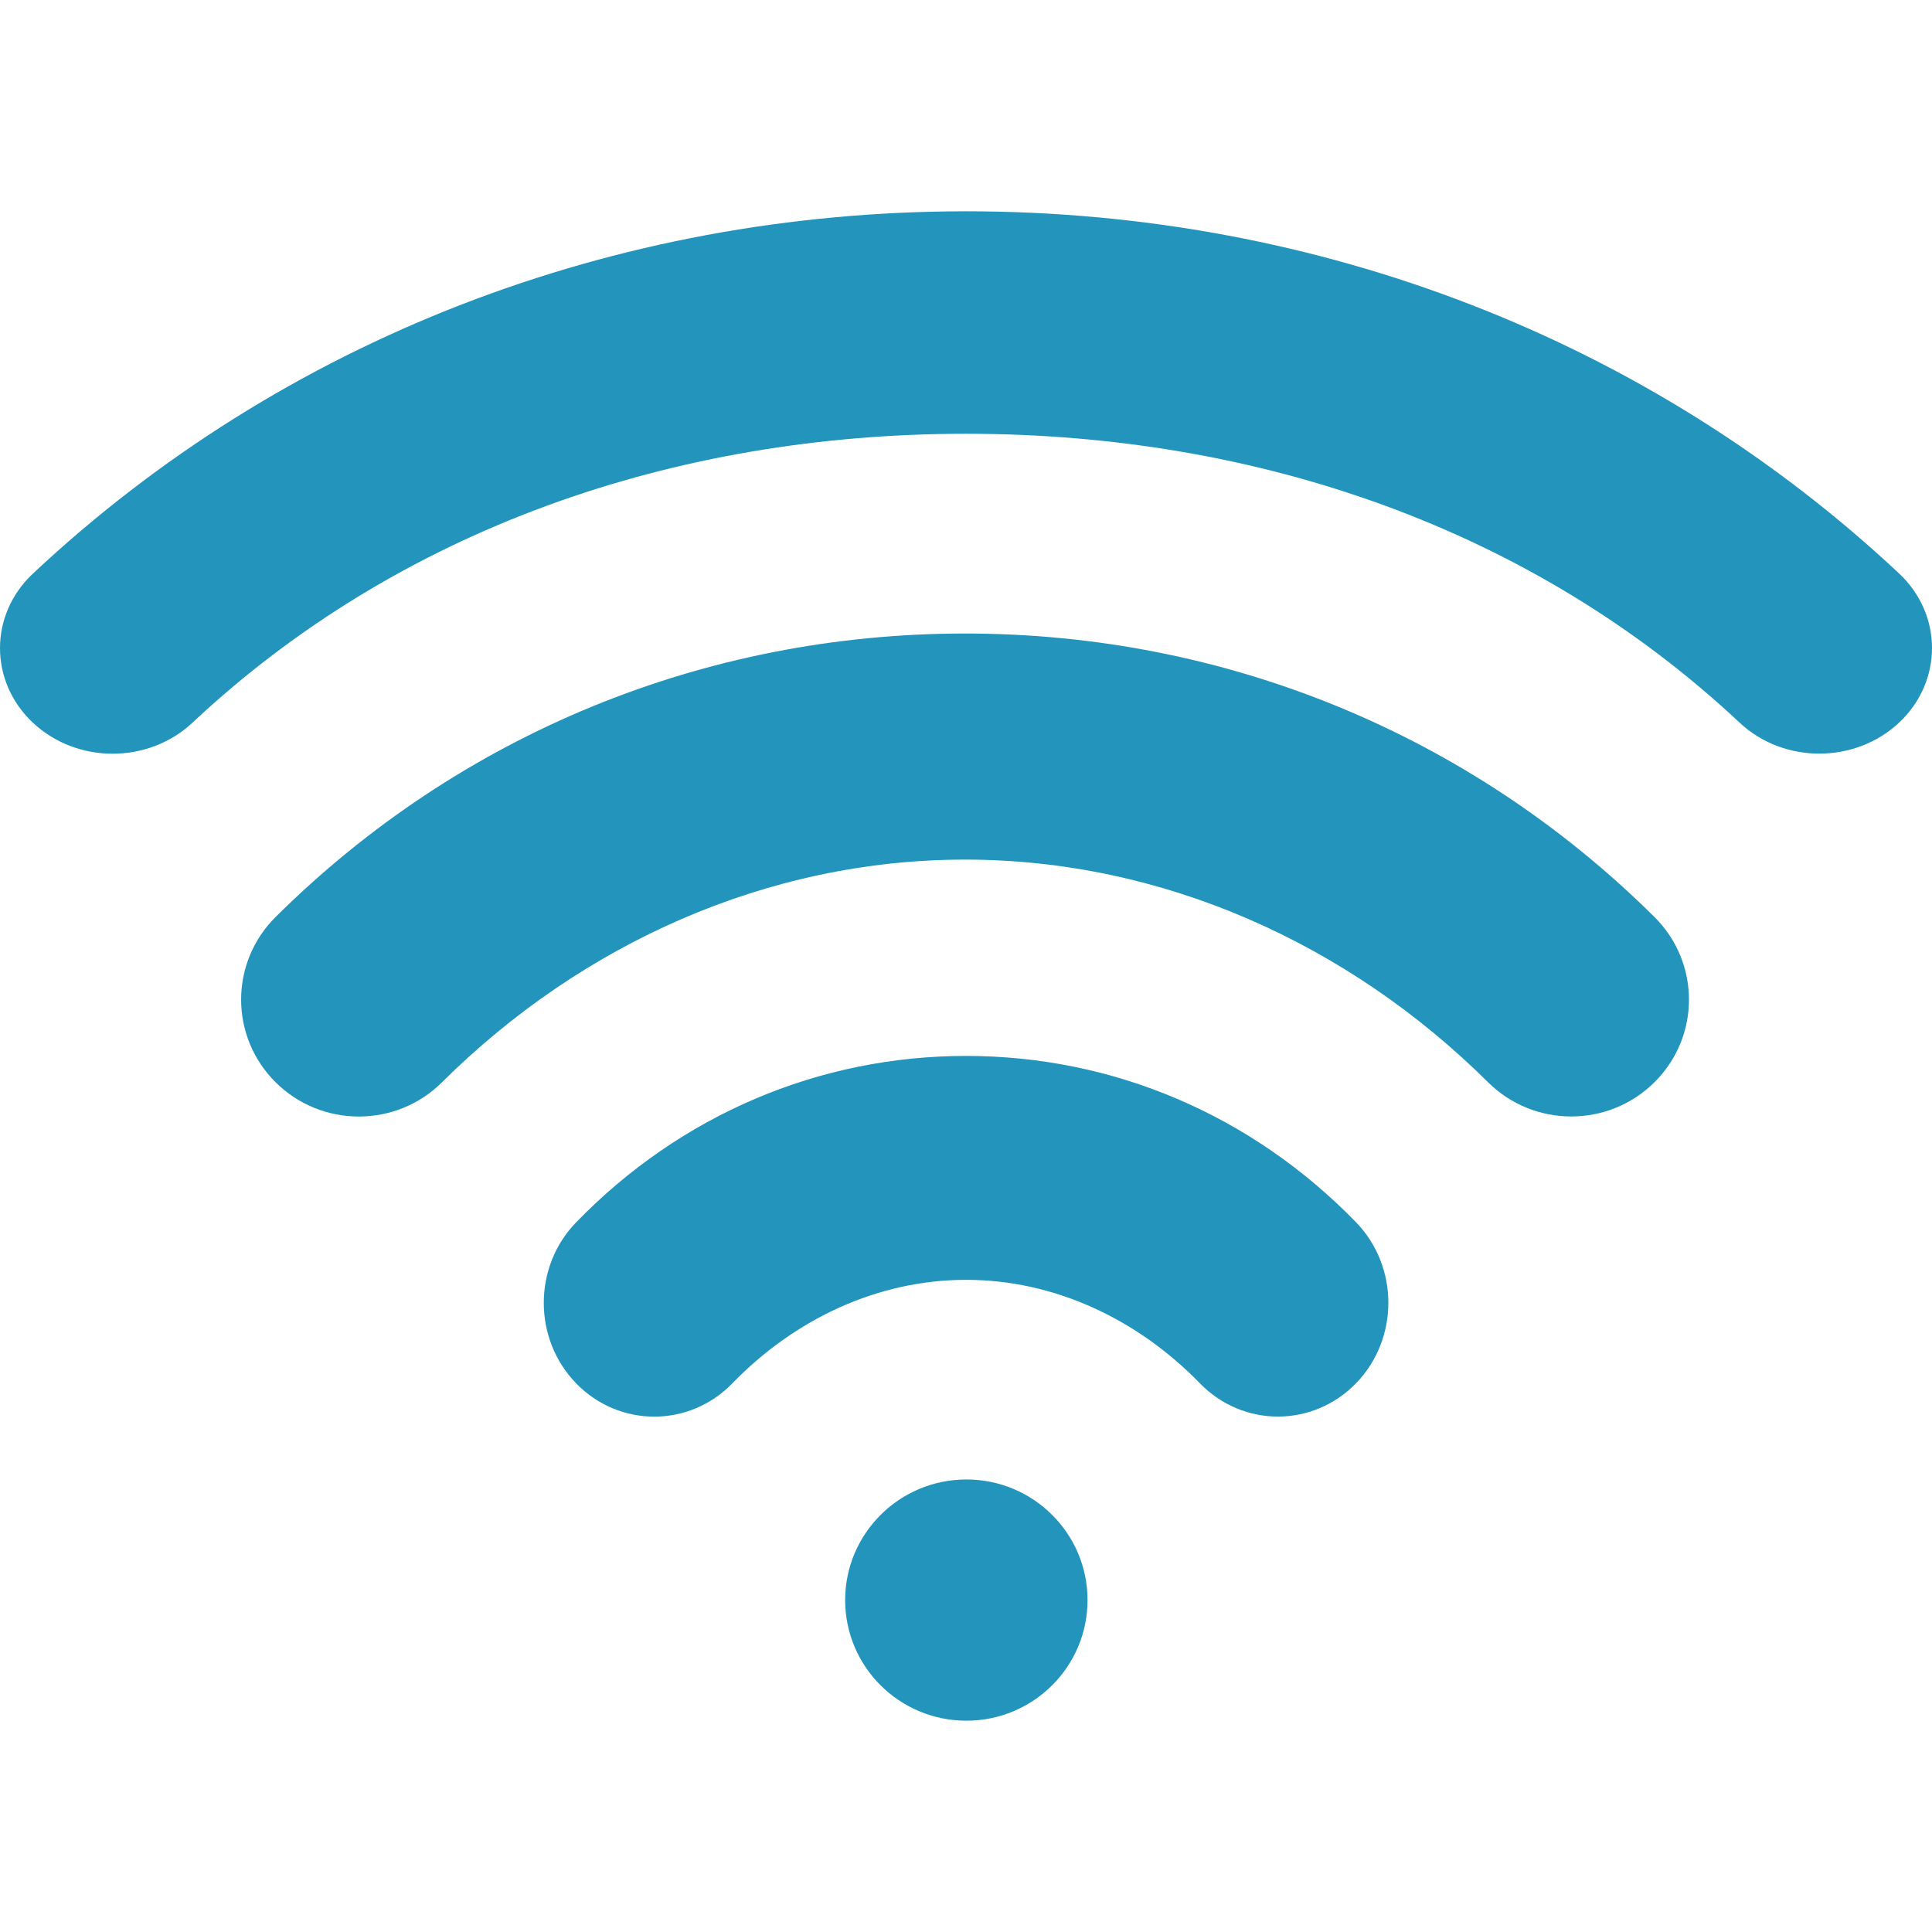 <?xml version="1.0" encoding="iso-8859-1"?>
<!-- Generator: Adobe Illustrator 19.0.0, SVG Export Plug-In . SVG Version: 6.00 Build 0)  -->
<svg version="1.1" id="Layer_1" xmlns="http://www.w3.org/2000/svg" xmlns:xlink="http://www.w3.org/1999/xlink" x="0px" y="0px"
	 viewBox="0 0 286.082 286.082" style="enable-background:new 0 0 286.082 286.082;" xml:space="preserve">
<g>
	<path style="fill:#2394BC;" d="M143.097,219.074c-9.905,0-17.95,8.01-17.95,17.86c0,9.869,8.036,17.86,17.95,17.86
		s17.941-8.001,17.941-17.86S153.011,219.074,143.097,219.074z M281.199,84.906c-36.91-34.577-85.977-53.617-138.155-53.617
		S41.798,50.329,4.888,84.924c-6.517,6.105-6.517,15.992,0,22.107c3.254,3.048,7.527,4.577,11.791,4.577s8.537-1.529,11.8-4.577
		C59.078,78.345,99.769,64.23,143.035,64.23c43.284,0,83.966,14.115,114.565,42.783c6.517,6.105,17.074,6.105,23.599,0
		C287.706,100.907,287.715,91.011,281.199,84.906z M142.901,93.809c-38.564,0-74.821,14.911-102.094,41.978
		c-6.803,6.758-6.803,17.709,0,24.467c3.406,3.388,7.866,5.077,12.327,5.077s8.921-1.69,12.318-5.077
		c20.685-20.533,48.2-32.968,77.449-32.968c29.24,0,56.764,12.443,77.44,32.968c6.812,6.758,17.843,6.758,24.645,0
		c6.812-6.758,6.812-17.709,0-24.467C217.713,108.72,181.446,93.809,142.901,93.809z M143.053,156.357
		c-21.812,0-42.309,8.751-57.738,24.636c-6.392,6.579-6.392,17.271,0,23.85c3.182,3.281,7.375,4.925,11.567,4.925
		c4.184,0,8.367-1.645,11.558-4.925c9.243-9.529,21.535-15.331,34.613-15.331c13.06,0,25.352,5.793,34.613,15.313
		c6.392,6.579,16.734,6.579,23.135,0c6.374-6.579,6.374-17.253,0-23.832C185.371,165.108,164.864,156.357,143.053,156.357z"/>
</g>
<g>
</g>
<g>
</g>
<g>
</g>
<g>
</g>
<g>
</g>
<g>
</g>
<g>
</g>
<g>
</g>
<g>
</g>
<g>
</g>
<g>
</g>
<g>
</g>
<g>
</g>
<g>
</g>
<g>
</g>
</svg>
